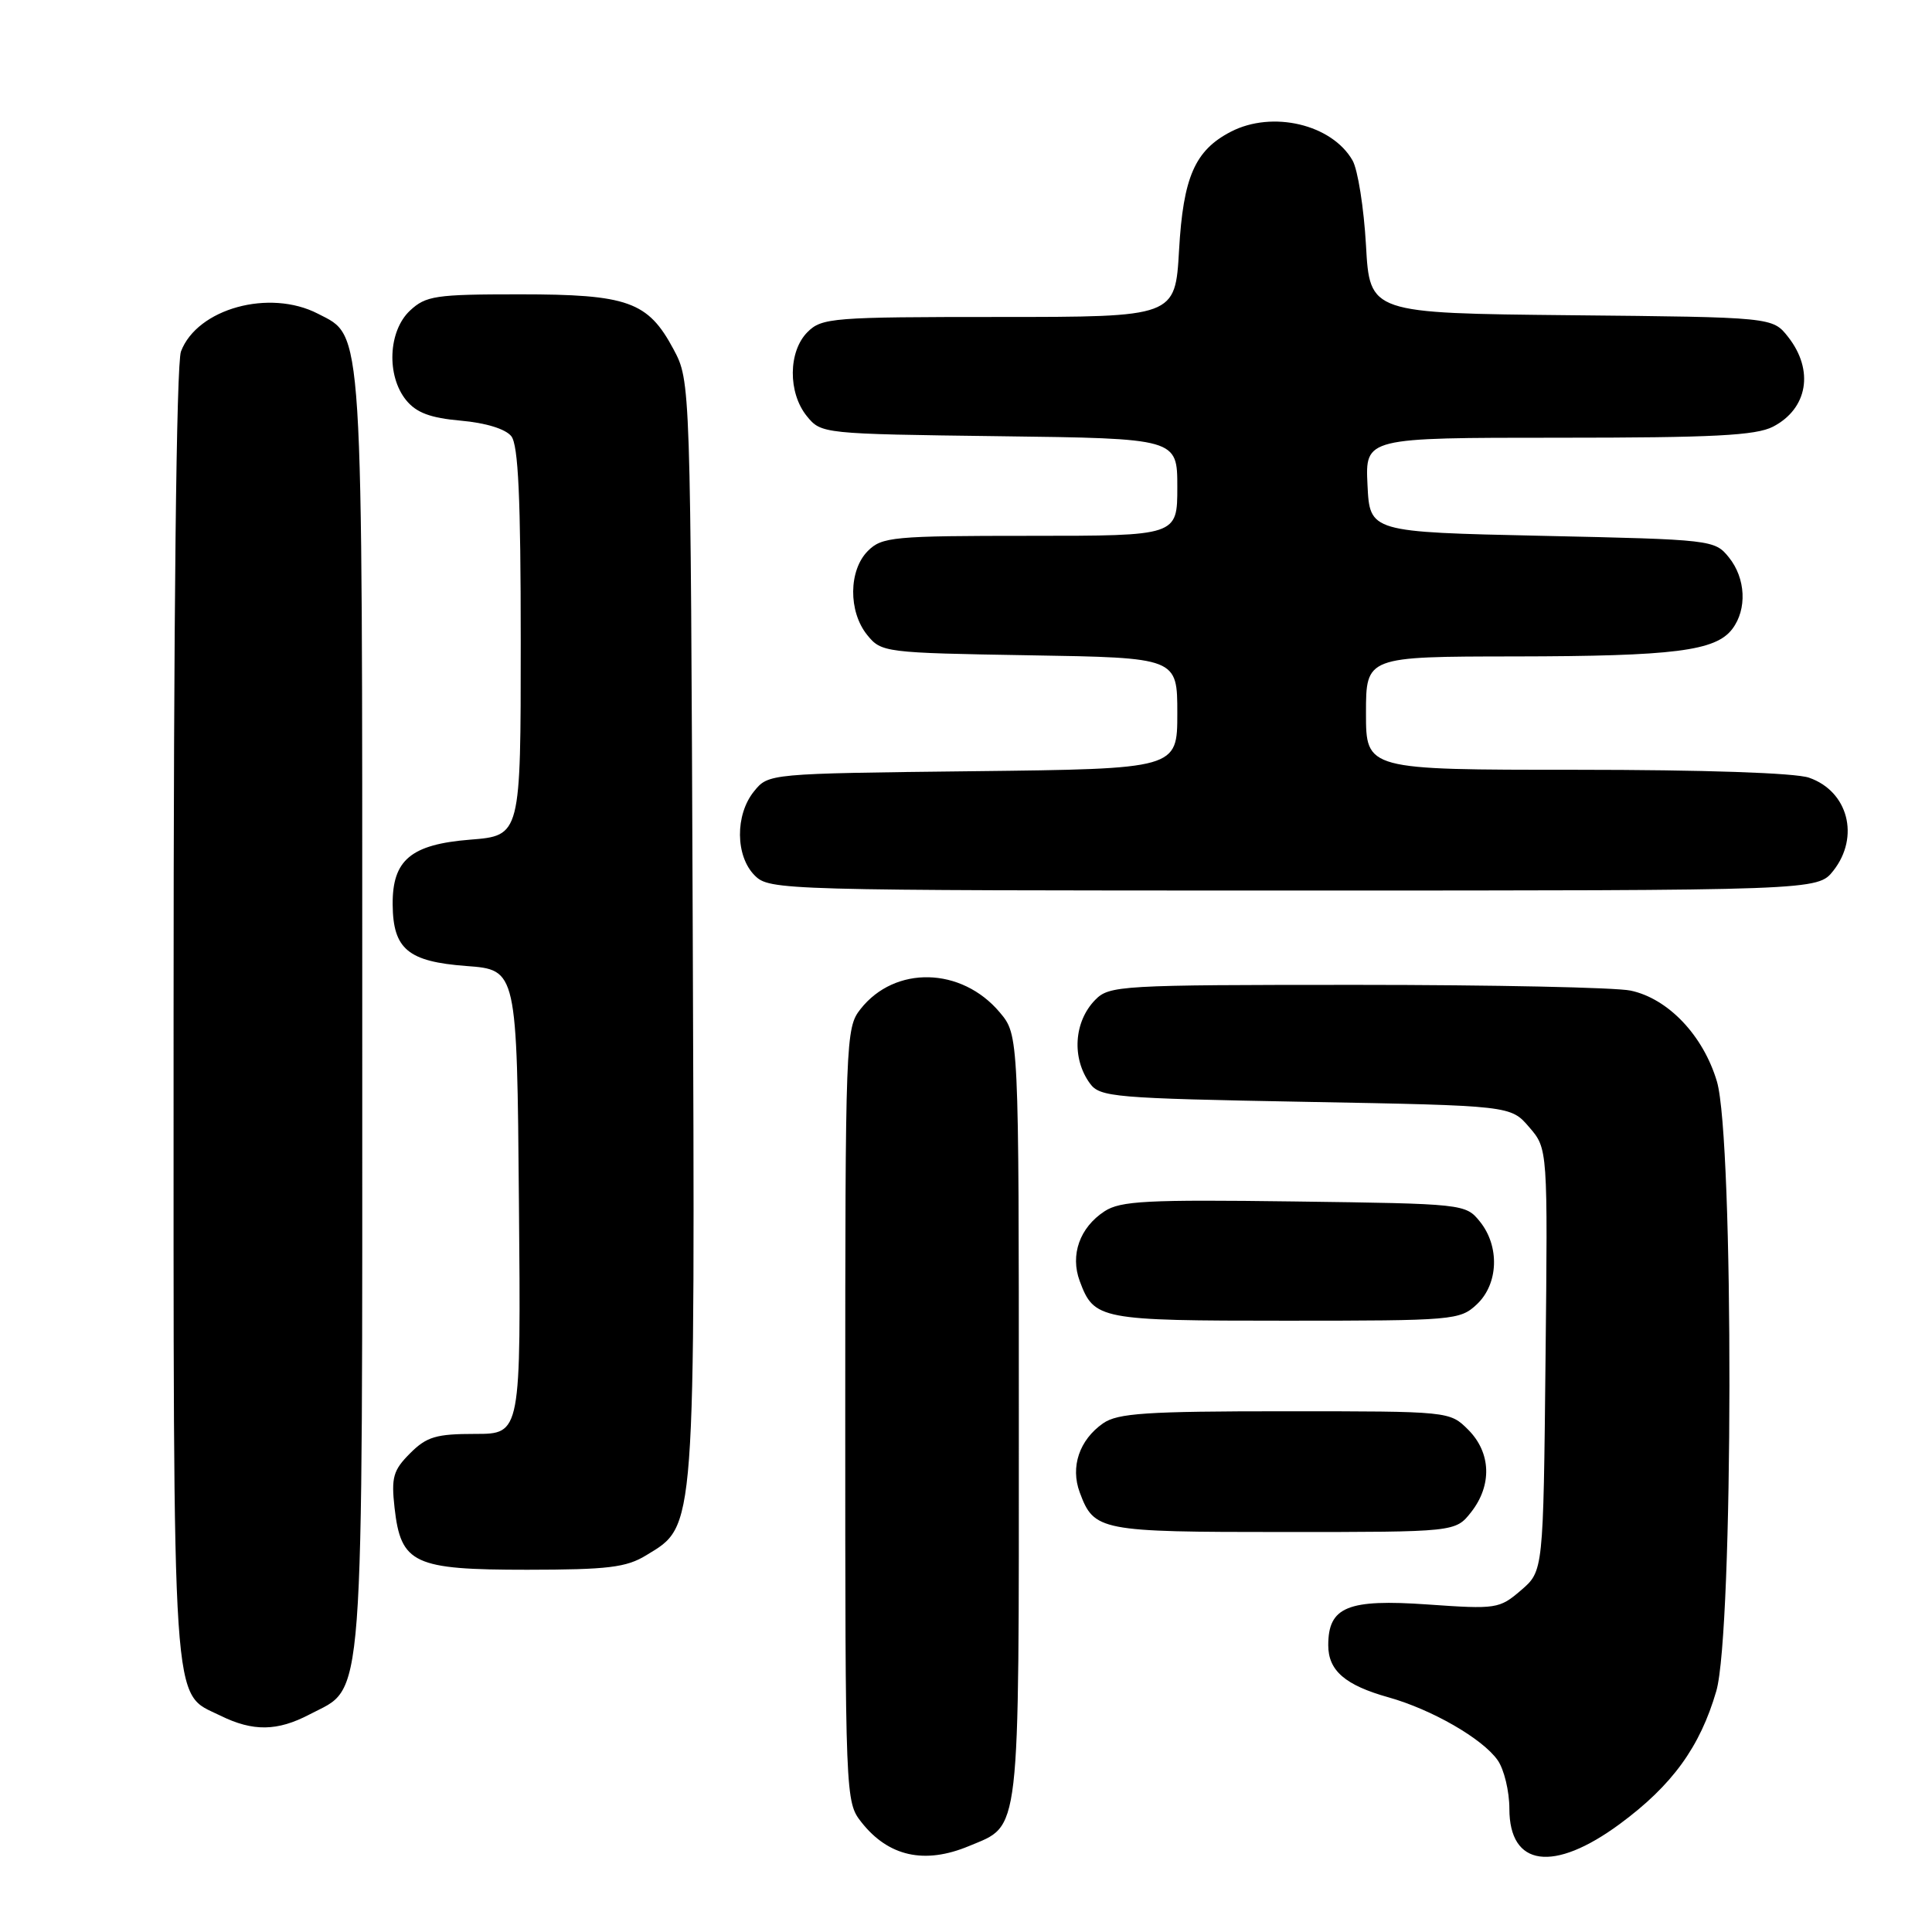 <?xml version="1.0" encoding="UTF-8" standalone="no"?>
<!DOCTYPE svg PUBLIC "-//W3C//DTD SVG 1.1//EN" "http://www.w3.org/Graphics/SVG/1.1/DTD/svg11.dtd" >
<svg xmlns="http://www.w3.org/2000/svg" xmlns:xlink="http://www.w3.org/1999/xlink" version="1.1" viewBox="0 0 256 256">
 <g >
 <path fill="currentColor"
d=" M 128.40 244.61 C 135.27 241.73 135.00 244.08 135.00 187.85 C 135.00 137.15 135.00 137.15 132.47 134.14 C 127.40 128.12 118.58 127.91 114.02 133.71 C 112.05 136.20 112.00 137.65 112.00 187.50 C 112.00 238.32 112.02 238.75 114.14 241.45 C 117.72 246.00 122.51 247.07 128.40 244.61 Z  M 214.64 241.68 C 221.58 236.56 225.26 231.49 227.42 224.07 C 229.69 216.25 229.76 150.91 227.50 143.30 C 225.69 137.21 221.05 132.32 216.07 131.26 C 214.11 130.84 197.77 130.50 179.78 130.50 C 148.37 130.50 146.98 130.58 145.11 132.50 C 142.29 135.39 141.99 140.23 144.42 143.56 C 145.74 145.38 147.58 145.53 173.01 146.00 C 200.18 146.50 200.18 146.50 202.63 149.36 C 205.09 152.21 205.09 152.21 204.79 180.19 C 204.50 208.18 204.50 208.18 201.54 210.72 C 198.68 213.18 198.27 213.24 189.15 212.60 C 178.57 211.86 176.00 212.91 176.00 218.00 C 176.00 221.37 178.24 223.30 184.00 224.91 C 189.73 226.52 196.46 230.39 198.45 233.24 C 199.30 234.45 200.00 237.35 200.00 239.67 C 200.00 247.36 205.85 248.16 214.64 241.68 Z  M 41.02 227.17 C 48.38 223.29 48.00 228.36 48.00 134.22 C 48.00 41.89 48.18 44.69 42.13 41.57 C 35.71 38.25 26.13 40.89 23.98 46.57 C 23.37 48.16 23.00 81.50 23.00 134.61 C 23.00 228.73 22.69 224.12 29.20 227.33 C 33.52 229.46 36.75 229.41 41.02 227.17 Z  M 85.63 206.08 C 92.22 202.07 92.10 203.64 91.79 123.00 C 91.50 50.50 91.50 50.50 89.24 46.27 C 85.86 39.95 83.20 39.00 68.86 39.00 C 57.68 39.00 56.43 39.19 54.31 41.17 C 51.44 43.88 51.19 49.78 53.81 53.02 C 55.17 54.69 57.01 55.38 61.06 55.74 C 64.36 56.03 66.99 56.84 67.75 57.80 C 68.68 58.97 69.00 66.03 69.00 85.05 C 69.00 110.73 69.00 110.73 62.29 111.26 C 54.44 111.89 51.98 113.96 52.03 119.86 C 52.08 125.77 54.07 127.42 61.79 128.00 C 68.50 128.50 68.50 128.50 68.76 159.25 C 69.03 190.00 69.03 190.00 62.97 190.00 C 57.79 190.00 56.53 190.37 54.33 192.58 C 52.10 194.81 51.83 195.76 52.28 199.79 C 53.12 207.21 54.81 208.00 69.86 208.00 C 80.54 207.99 82.99 207.70 85.63 206.08 Z  M 194.93 200.37 C 197.73 196.80 197.58 192.49 194.55 189.45 C 192.09 187.00 192.09 187.00 170.27 187.00 C 151.88 187.00 148.09 187.25 146.16 188.60 C 143.02 190.80 141.81 194.36 143.07 197.75 C 144.97 202.86 145.69 203.00 170.12 203.00 C 192.85 203.00 192.85 203.00 194.93 200.37 Z  M 195.69 172.83 C 198.56 170.13 198.74 165.14 196.09 161.86 C 194.20 159.52 193.96 159.50 171.50 159.20 C 152.01 158.94 148.47 159.12 146.36 160.50 C 143.07 162.65 141.78 166.28 143.07 169.75 C 144.97 174.86 145.67 175.00 170.38 175.00 C 192.61 175.00 193.45 174.93 195.69 172.83 Z  M 242.93 115.37 C 246.46 110.88 244.89 104.85 239.71 103.05 C 237.89 102.41 225.72 102.00 208.85 102.00 C 181.00 102.00 181.00 102.00 181.00 94.50 C 181.00 87.00 181.00 87.00 200.75 86.98 C 221.84 86.95 227.33 86.26 229.54 83.34 C 231.52 80.73 231.32 76.62 229.09 73.86 C 227.21 71.53 226.86 71.49 204.34 71.00 C 181.50 70.50 181.50 70.50 181.20 64.25 C 180.90 58.00 180.90 58.00 206.50 58.00 C 227.01 58.00 232.66 57.71 234.93 56.54 C 239.54 54.15 240.40 49.06 236.94 44.65 C 234.88 42.03 234.88 42.03 208.19 41.77 C 181.50 41.50 181.50 41.50 181.00 32.50 C 180.72 27.55 179.92 22.49 179.22 21.26 C 176.48 16.47 168.60 14.61 163.10 17.45 C 158.33 19.92 156.78 23.46 156.23 33.17 C 155.72 42.00 155.72 42.00 132.36 42.00 C 110.33 42.00 108.89 42.11 107.00 44.00 C 104.44 46.56 104.39 52.03 106.91 55.14 C 108.81 57.48 108.99 57.50 132.41 57.80 C 156.00 58.10 156.00 58.10 156.00 64.55 C 156.00 71.00 156.00 71.00 136.50 71.00 C 118.33 71.00 116.86 71.14 115.00 73.00 C 112.44 75.56 112.39 81.03 114.91 84.14 C 116.78 86.45 117.21 86.51 136.41 86.83 C 156.00 87.15 156.00 87.15 156.00 94.52 C 156.00 101.88 156.00 101.88 128.91 102.19 C 101.82 102.50 101.82 102.50 99.91 104.86 C 97.39 107.97 97.44 113.44 100.00 116.00 C 101.96 117.96 103.33 118.00 171.43 118.00 C 240.85 118.00 240.85 118.00 242.93 115.37 Z "/>
</g>
</svg>